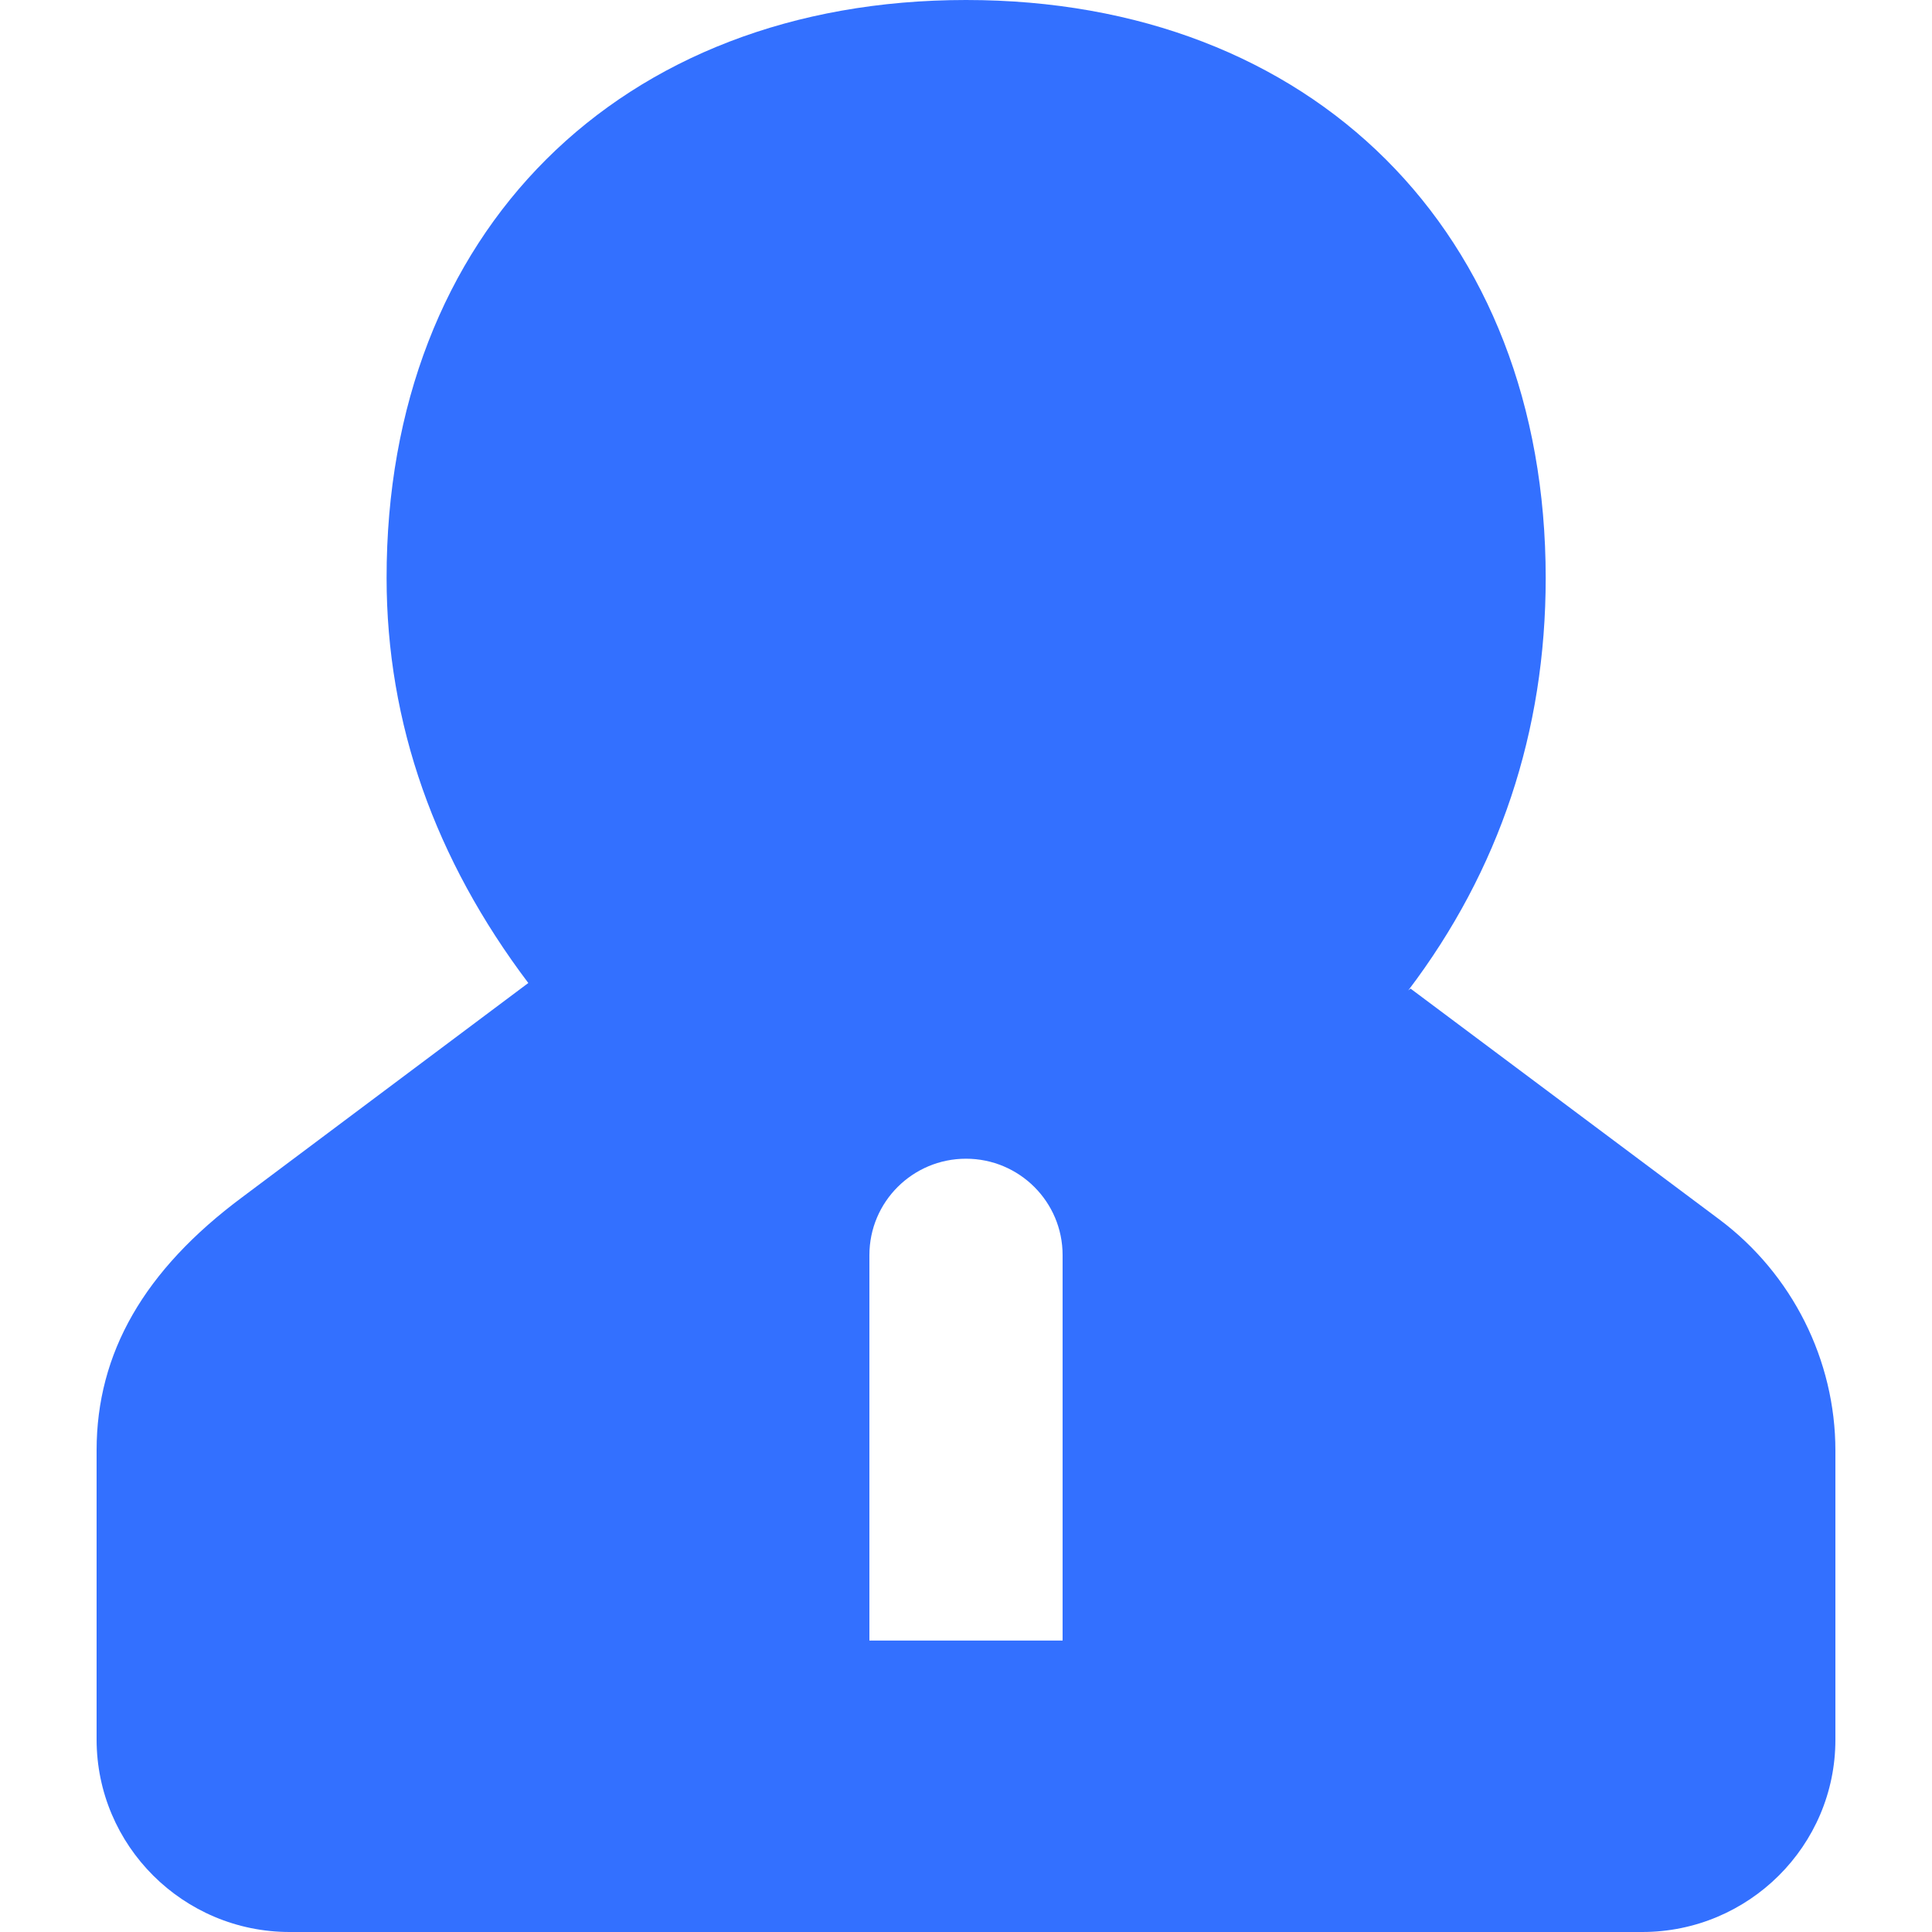 <svg xmlns="http://www.w3.org/2000/svg" xmlns:xlink="http://www.w3.org/1999/xlink" width="20" height="20" viewBox="0 0 20 20" fill="none">
<path     fill="#3370FF"  d="M14.602 10.234L17.799 12.624C18.552 13.188 19 14.079 19 15.017L19 18.01C19 19.108 18.102 20 17 20L2.999 20C1.896 20 1 19.106 1 18.007L1 15.014C1 14.007 1.491 13.149 2.508 12.393L5.469 10.176C4.503 8.896 4.002 7.489 4.002 5.983C3.999 2.405 6.413 0 10 0C13.587 0 16.001 2.405 16.001 5.983C16.001 7.573 15.521 9.01 14.578 10.253M11 12.993C11 12.441 10.552 11.995 10 11.995C9.448 11.995 9 12.441 9 12.993L9 16.983L11 16.983L11 12.993Z">
</path>
</svg>
